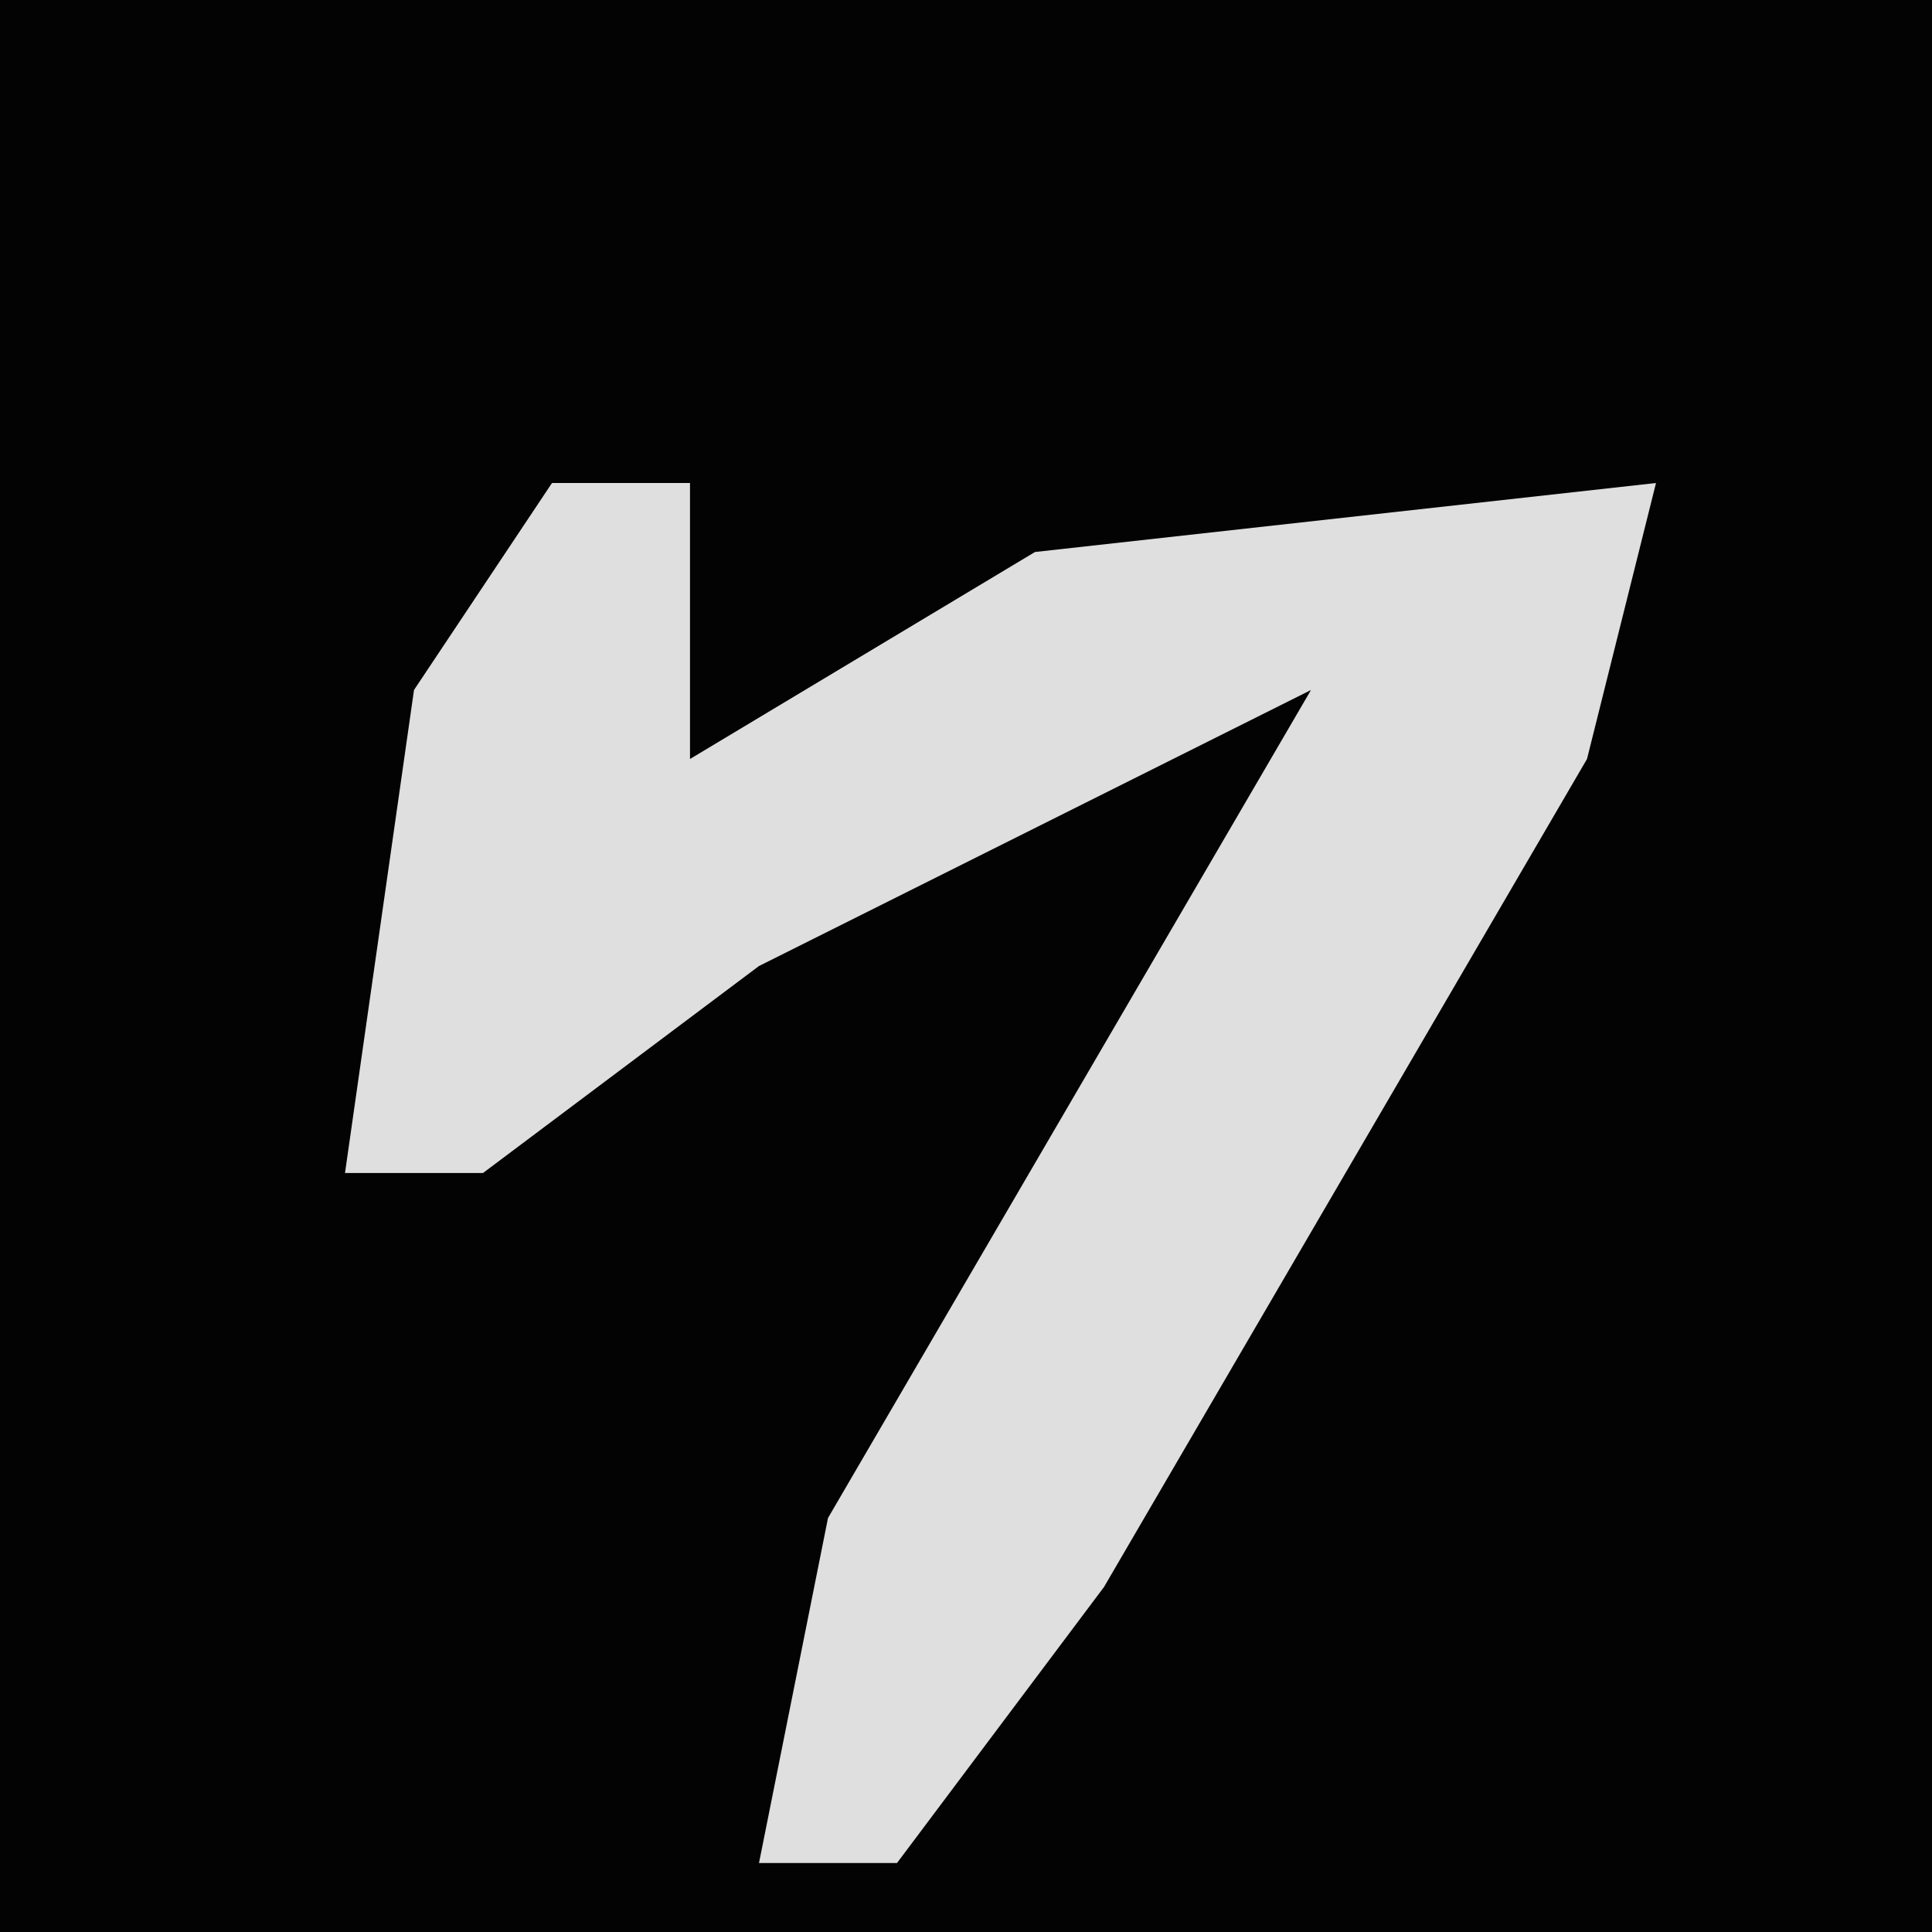 <?xml version="1.0" encoding="UTF-8"?>
<svg version="1.1" xmlns="http://www.w3.org/2000/svg" width="28" height="28">
<path d="M0,0 L28,0 L28,28 L0,28 Z " fill="#030303" transform="translate(0,0)"/>
<path d="M0,0 L2,0 L2,4 L7,1 L16,0 L15,4 L8,16 L5,20 L3,20 L4,15 L11,3 L3,7 L-1,10 L-3,10 L-2,3 Z " fill="#DFDFDF" transform="translate(8,7)"/>
</svg>
